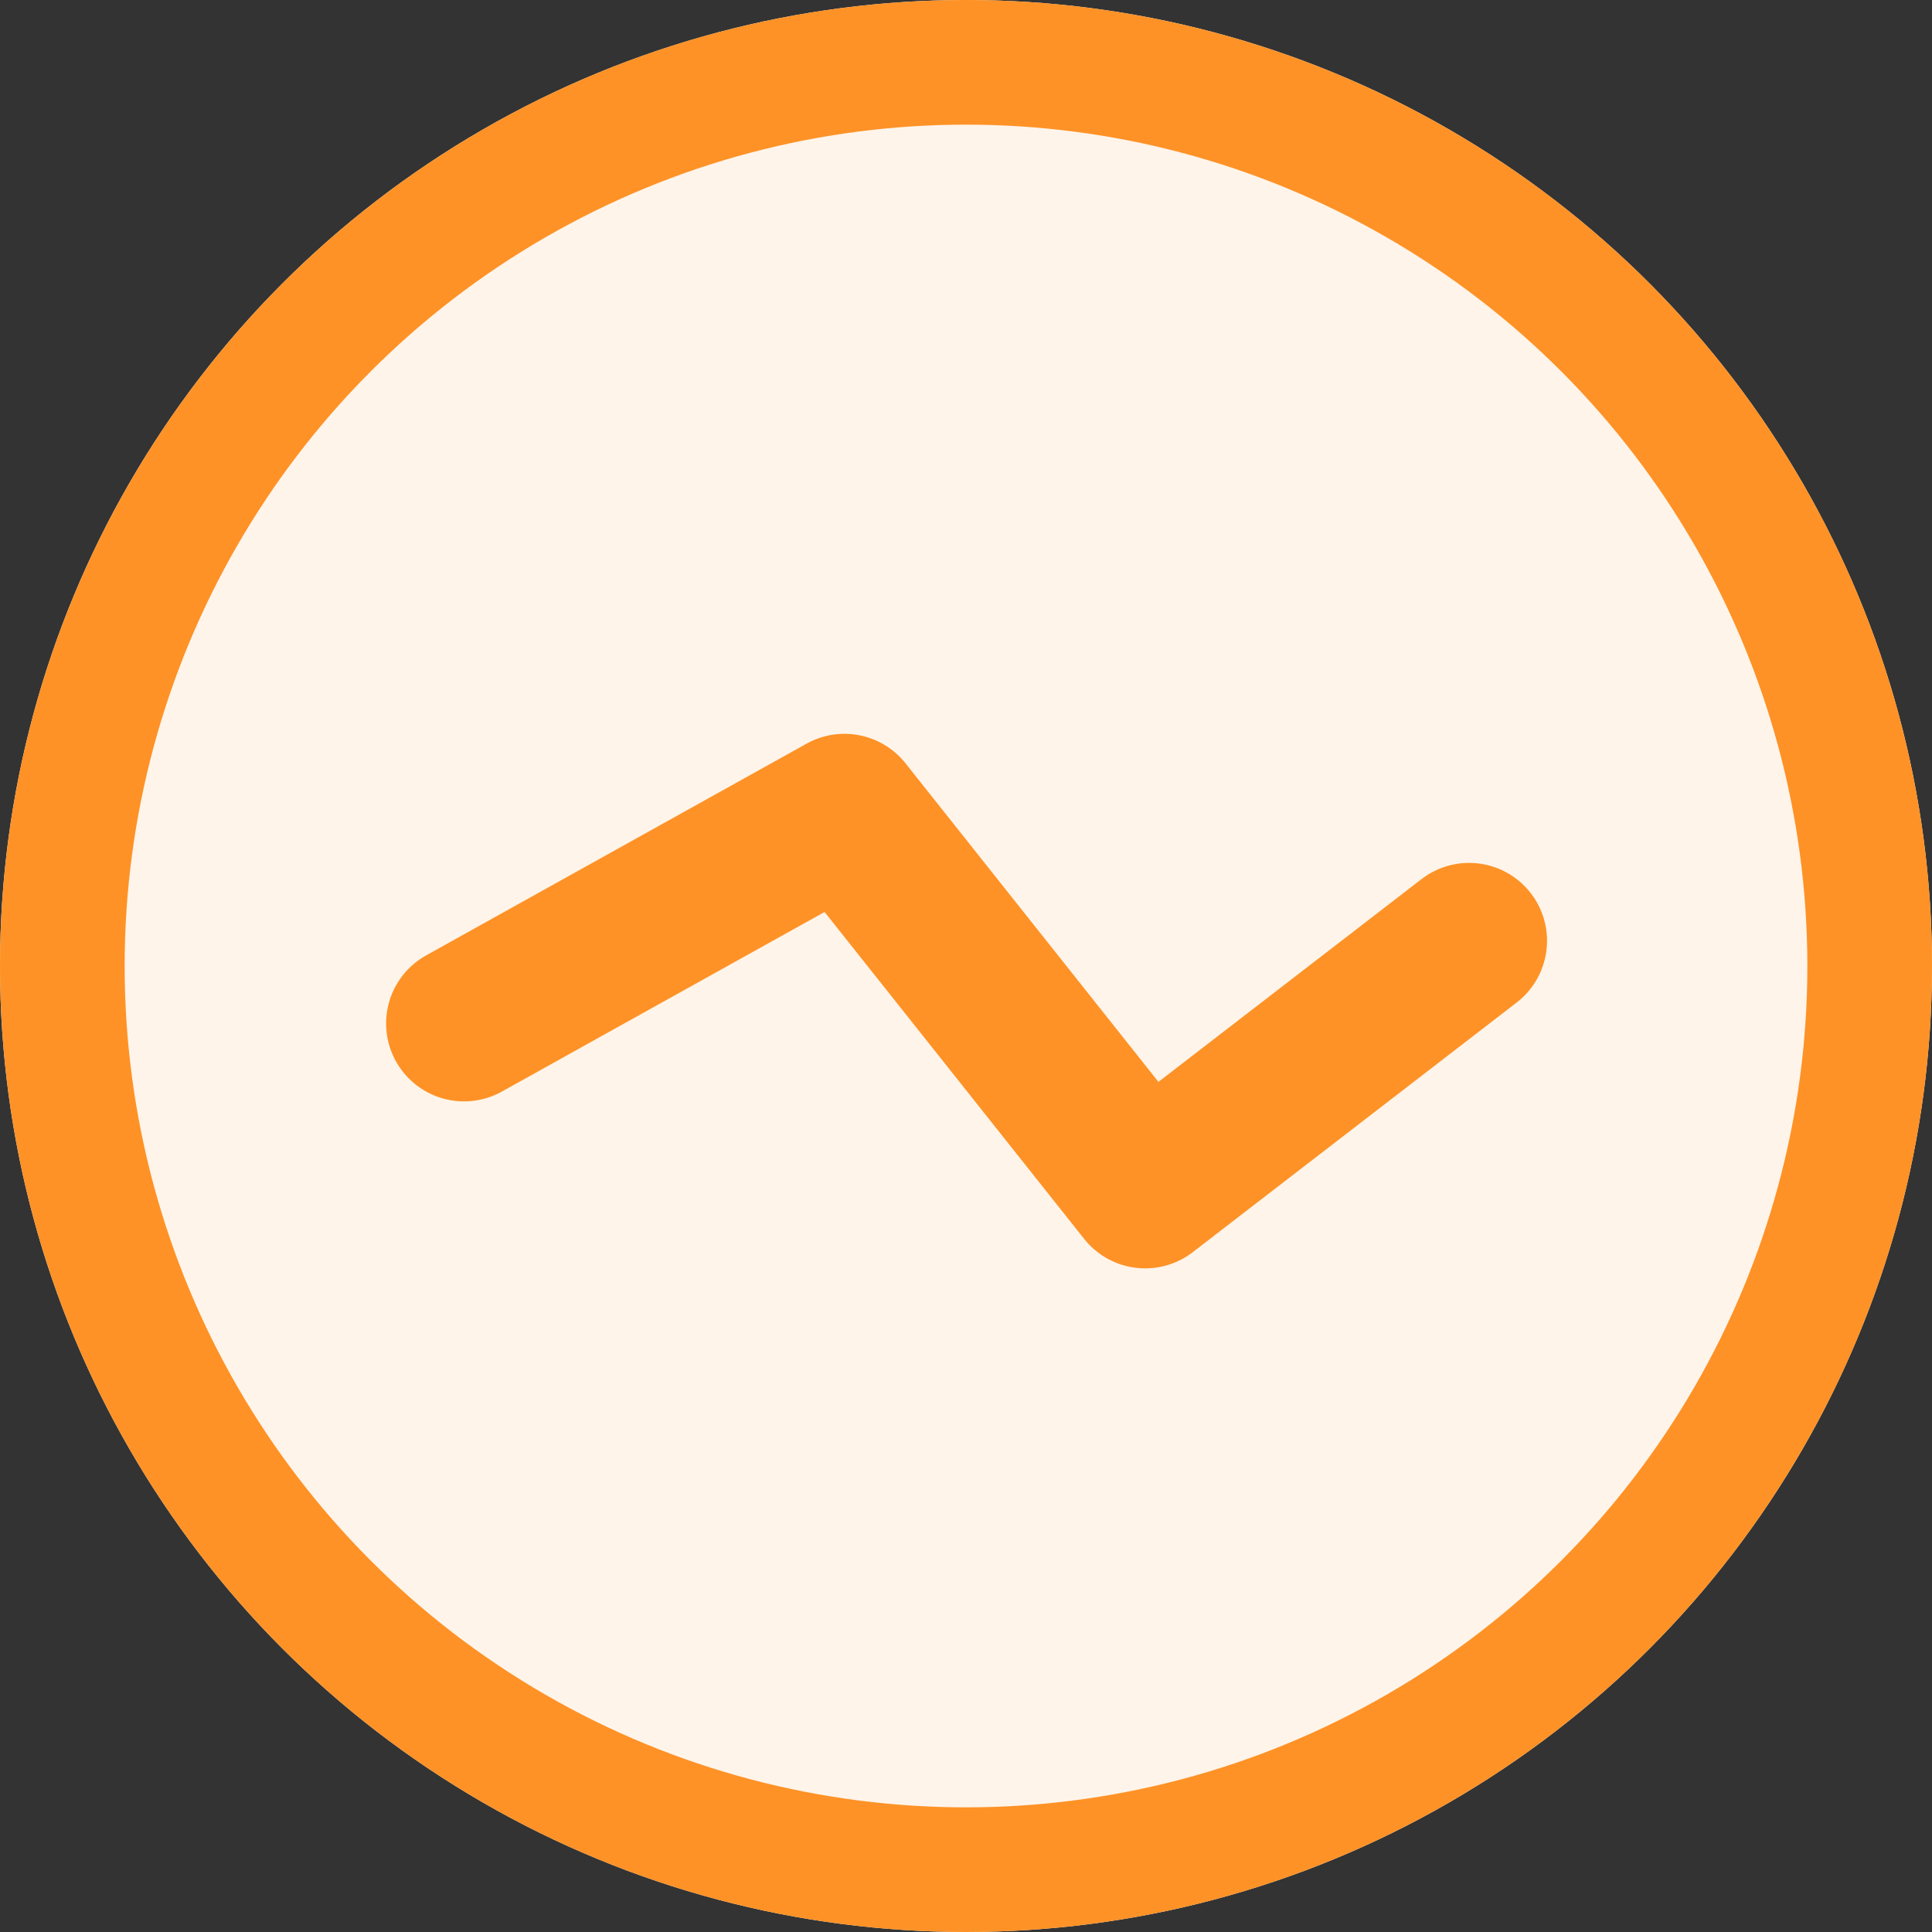 <svg xmlns="http://www.w3.org/2000/svg" width="31" height="31" viewBox="0 0 31 31">
  <rect x="0" y="0" width="31" height="31" fill="#333333" stroke="none"/>
  <g id="volatile-coins-icon" transform="translate(-33 -688.619)">
    <g id="Ellipse_611" data-name="Ellipse 611" transform="translate(33 688.619)" fill="#fff4ea" stroke="#fe9226" stroke-width="2">
      <circle cx="15.5" cy="15.5" r="15.5" stroke="none"/>
      <circle cx="15.5" cy="15.5" r="14.5" fill="none"/>
    </g>
    <path id="Path_1296" data-name="Path 1296" d="M16.1,1.9,10.972,5.993,6.045,0,0,3.5" transform="matrix(1, 0.017, -0.017, 1, 40.505, 701.541)" fill="none" stroke="#fe9226" stroke-linecap="round" stroke-linejoin="round" stroke-width="2.5"/>
  </g>
</svg>
